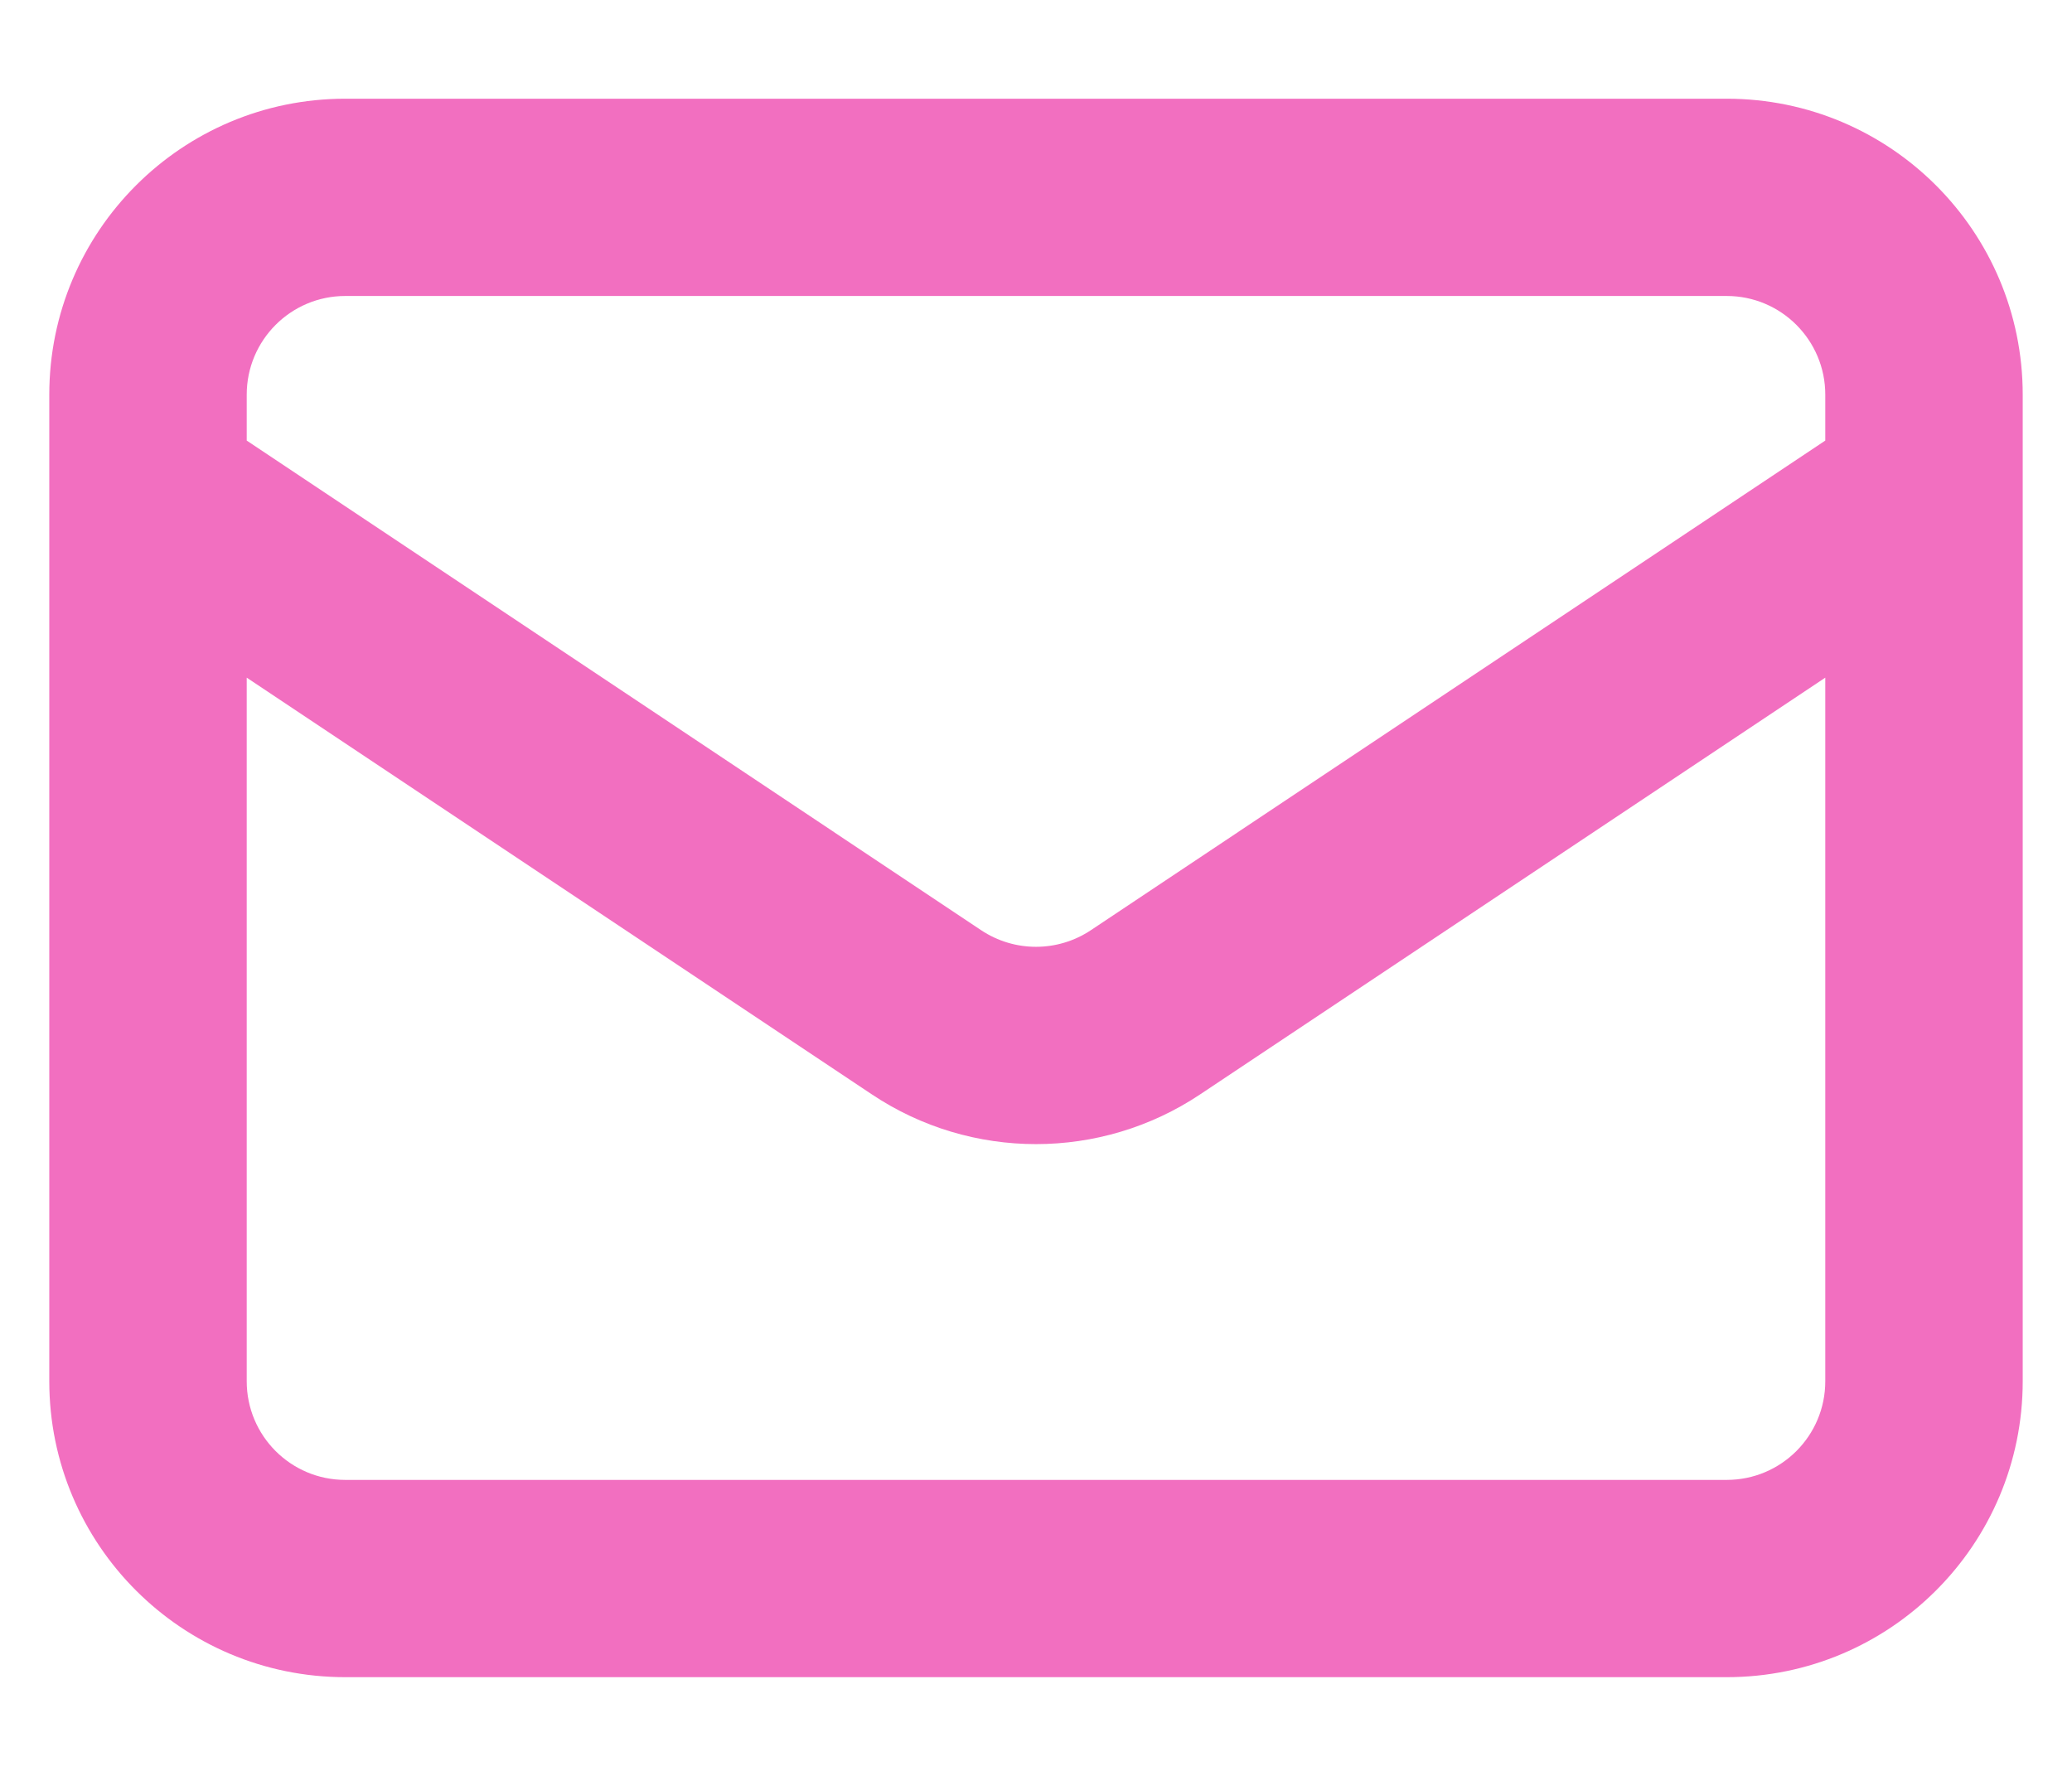 <svg width="14" height="12" viewBox="0 0 14 12" fill="none" xmlns="http://www.w3.org/2000/svg">
<path fill-rule="evenodd" clip-rule="evenodd" d="M0.333 2.667C0.333 1.562 1.229 0.667 2.333 0.667H11.667C12.771 0.667 13.667 1.562 13.667 2.667V3.323C13.667 3.33 13.667 3.336 13.667 3.343V9.333C13.667 10.438 12.771 11.333 11.667 11.333H2.333C1.229 11.333 0.333 10.438 0.333 9.333V3.343C0.333 3.336 0.333 3.33 0.333 3.323V2.667ZM1.667 4.579V9.333C1.667 9.702 1.965 10 2.333 10H11.667C12.035 10 12.333 9.702 12.333 9.333V4.579L8.109 7.395C7.438 7.843 6.562 7.843 5.891 7.395L1.667 4.579ZM12.333 2.977L7.37 6.286C7.146 6.435 6.854 6.435 6.63 6.286L1.667 2.977V2.667C1.667 2.299 1.965 2 2.333 2H11.667C12.035 2 12.333 2.299 12.333 2.667V2.977Z" fill="#F26FC0"/>
</svg>

